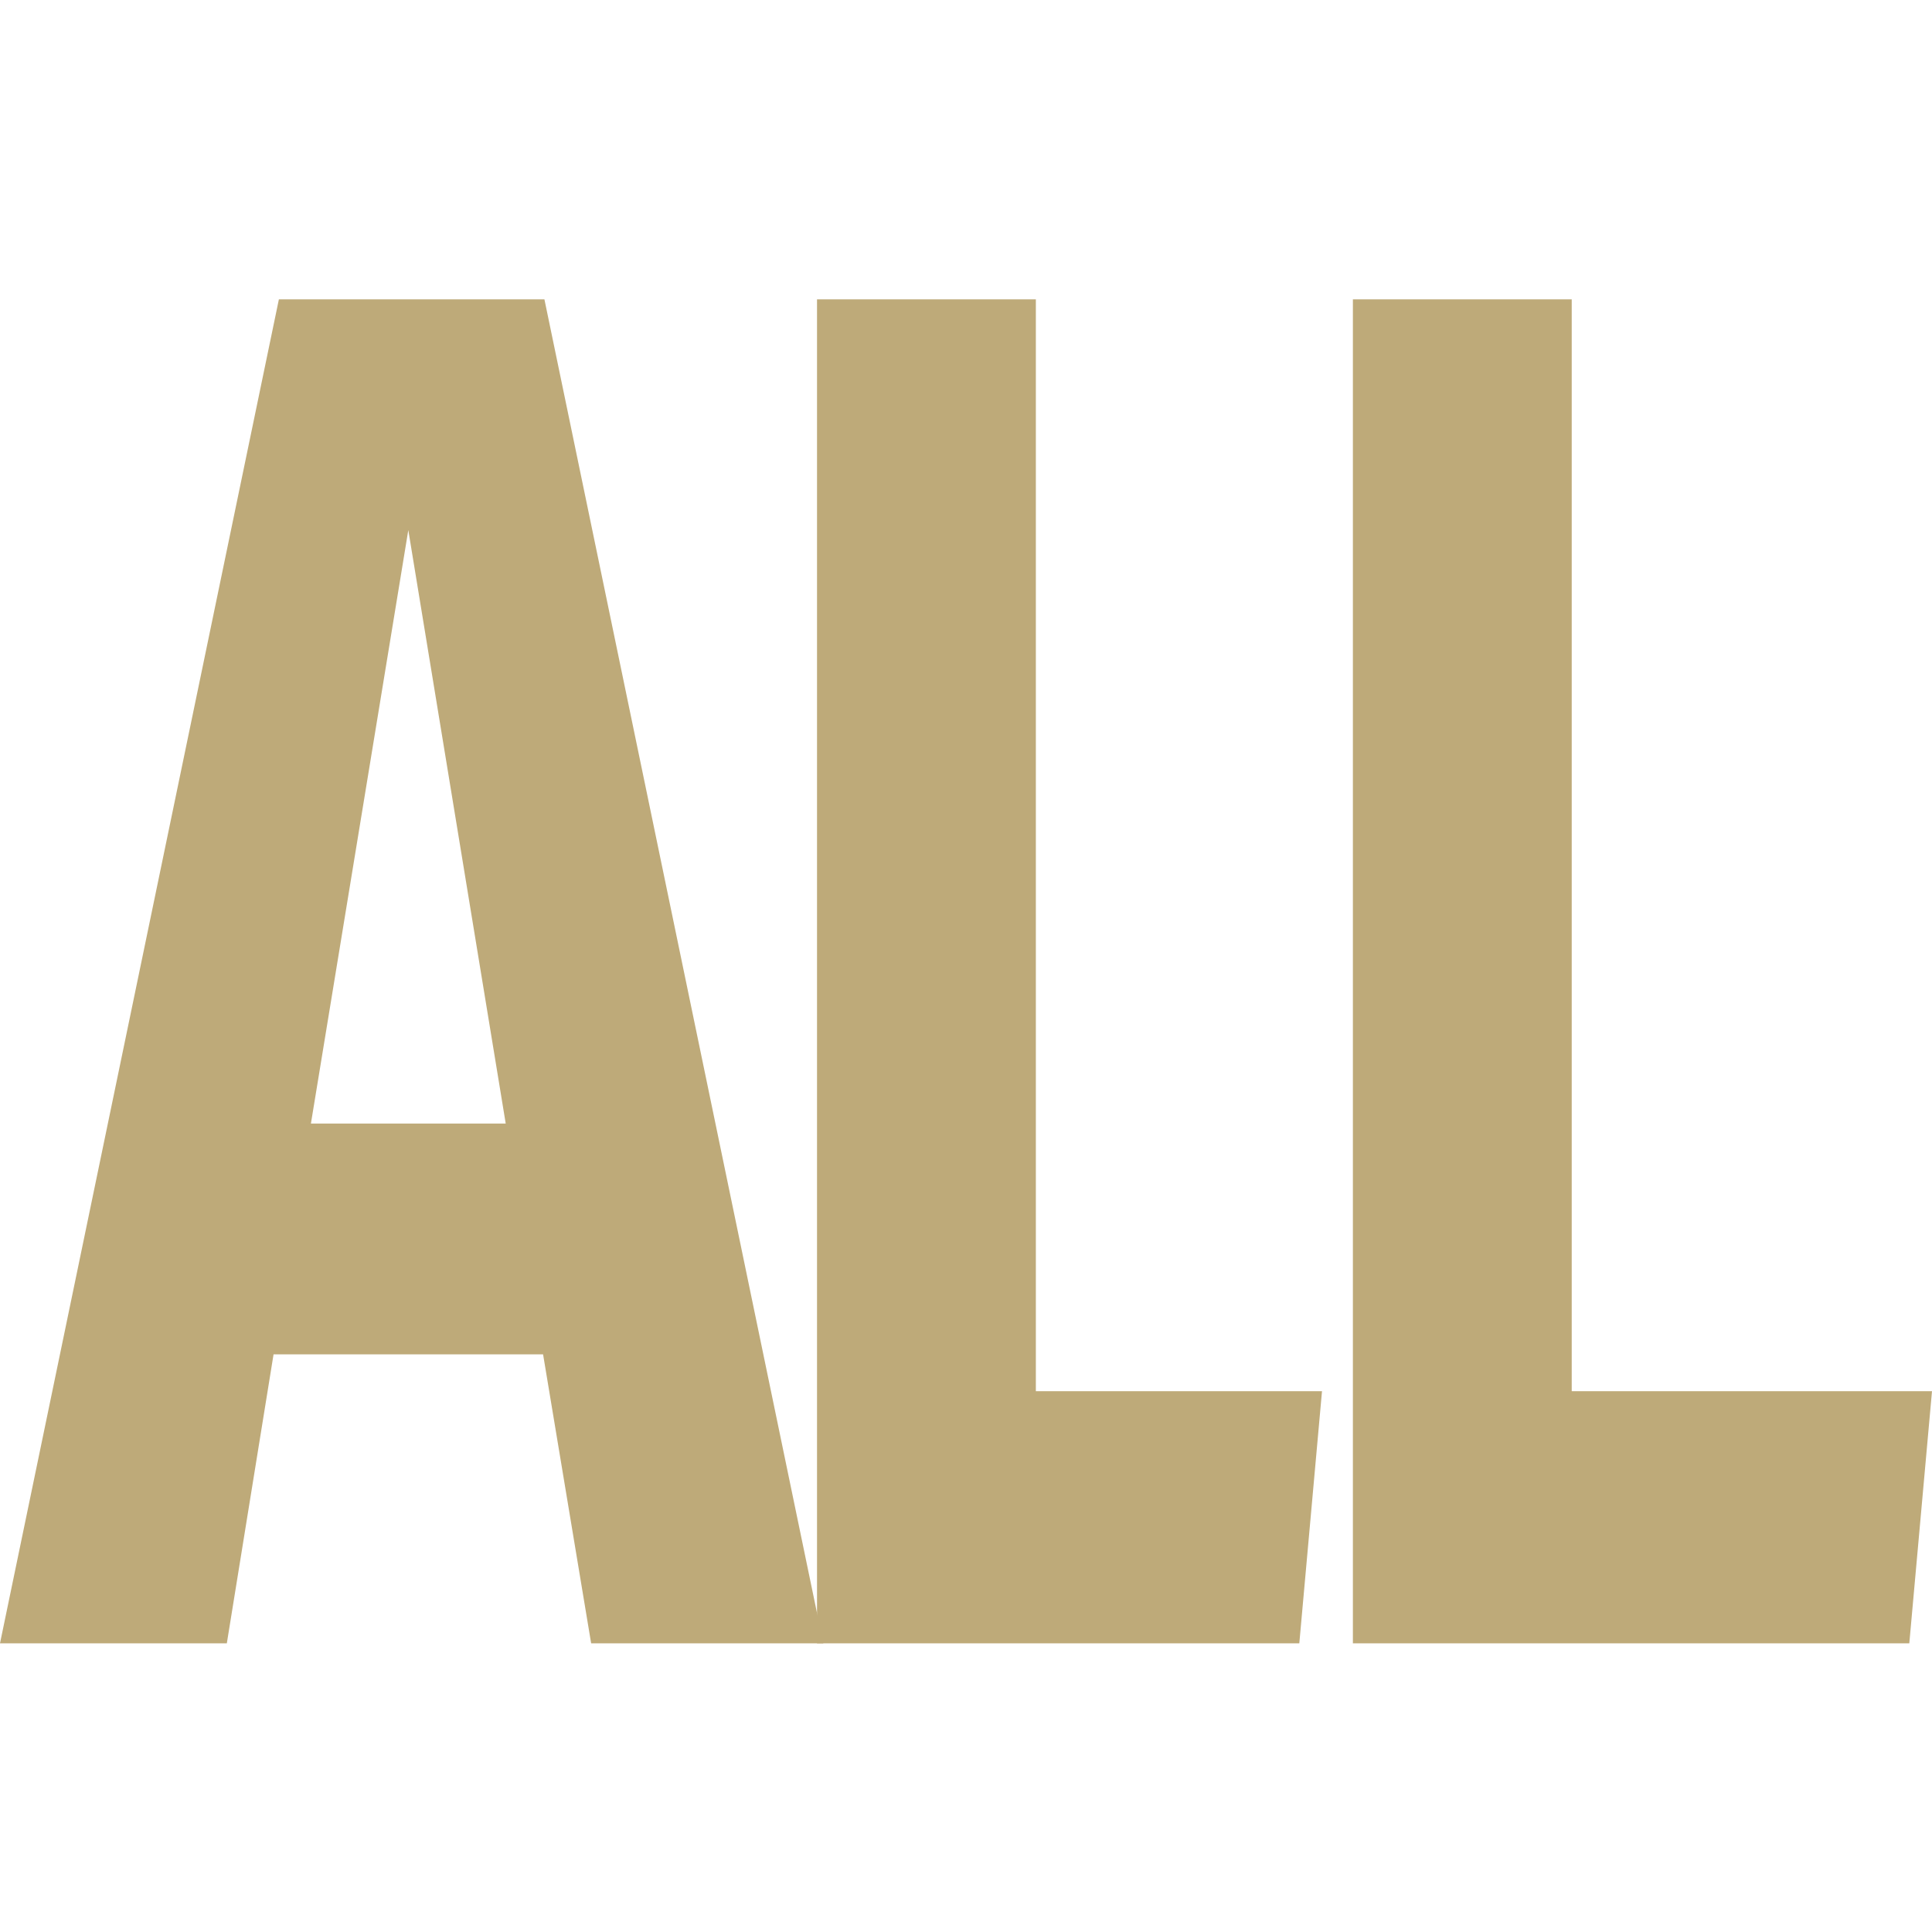 <svg width="71" height="71" viewBox="0 0 71 71" fill="none" xmlns="http://www.w3.org/2000/svg">
<path d="M57.76 11V51.126H71L70.166 60.391H49.718V11H57.76Z" fill="#BEAA79"/>
<path d="M38.067 11V51.126H48.583L47.749 60.391H30.025V11H38.067Z" fill="#BEAA79"/>
<path d="M21.724 60.391L19.958 49.772H10.053L8.336 60.391H0L10.249 11H20.007L30.256 60.391H21.724ZM11.426 41.29H18.585L15.005 19.481L11.426 41.29Z" fill="#BEAA79"/>
</svg>
